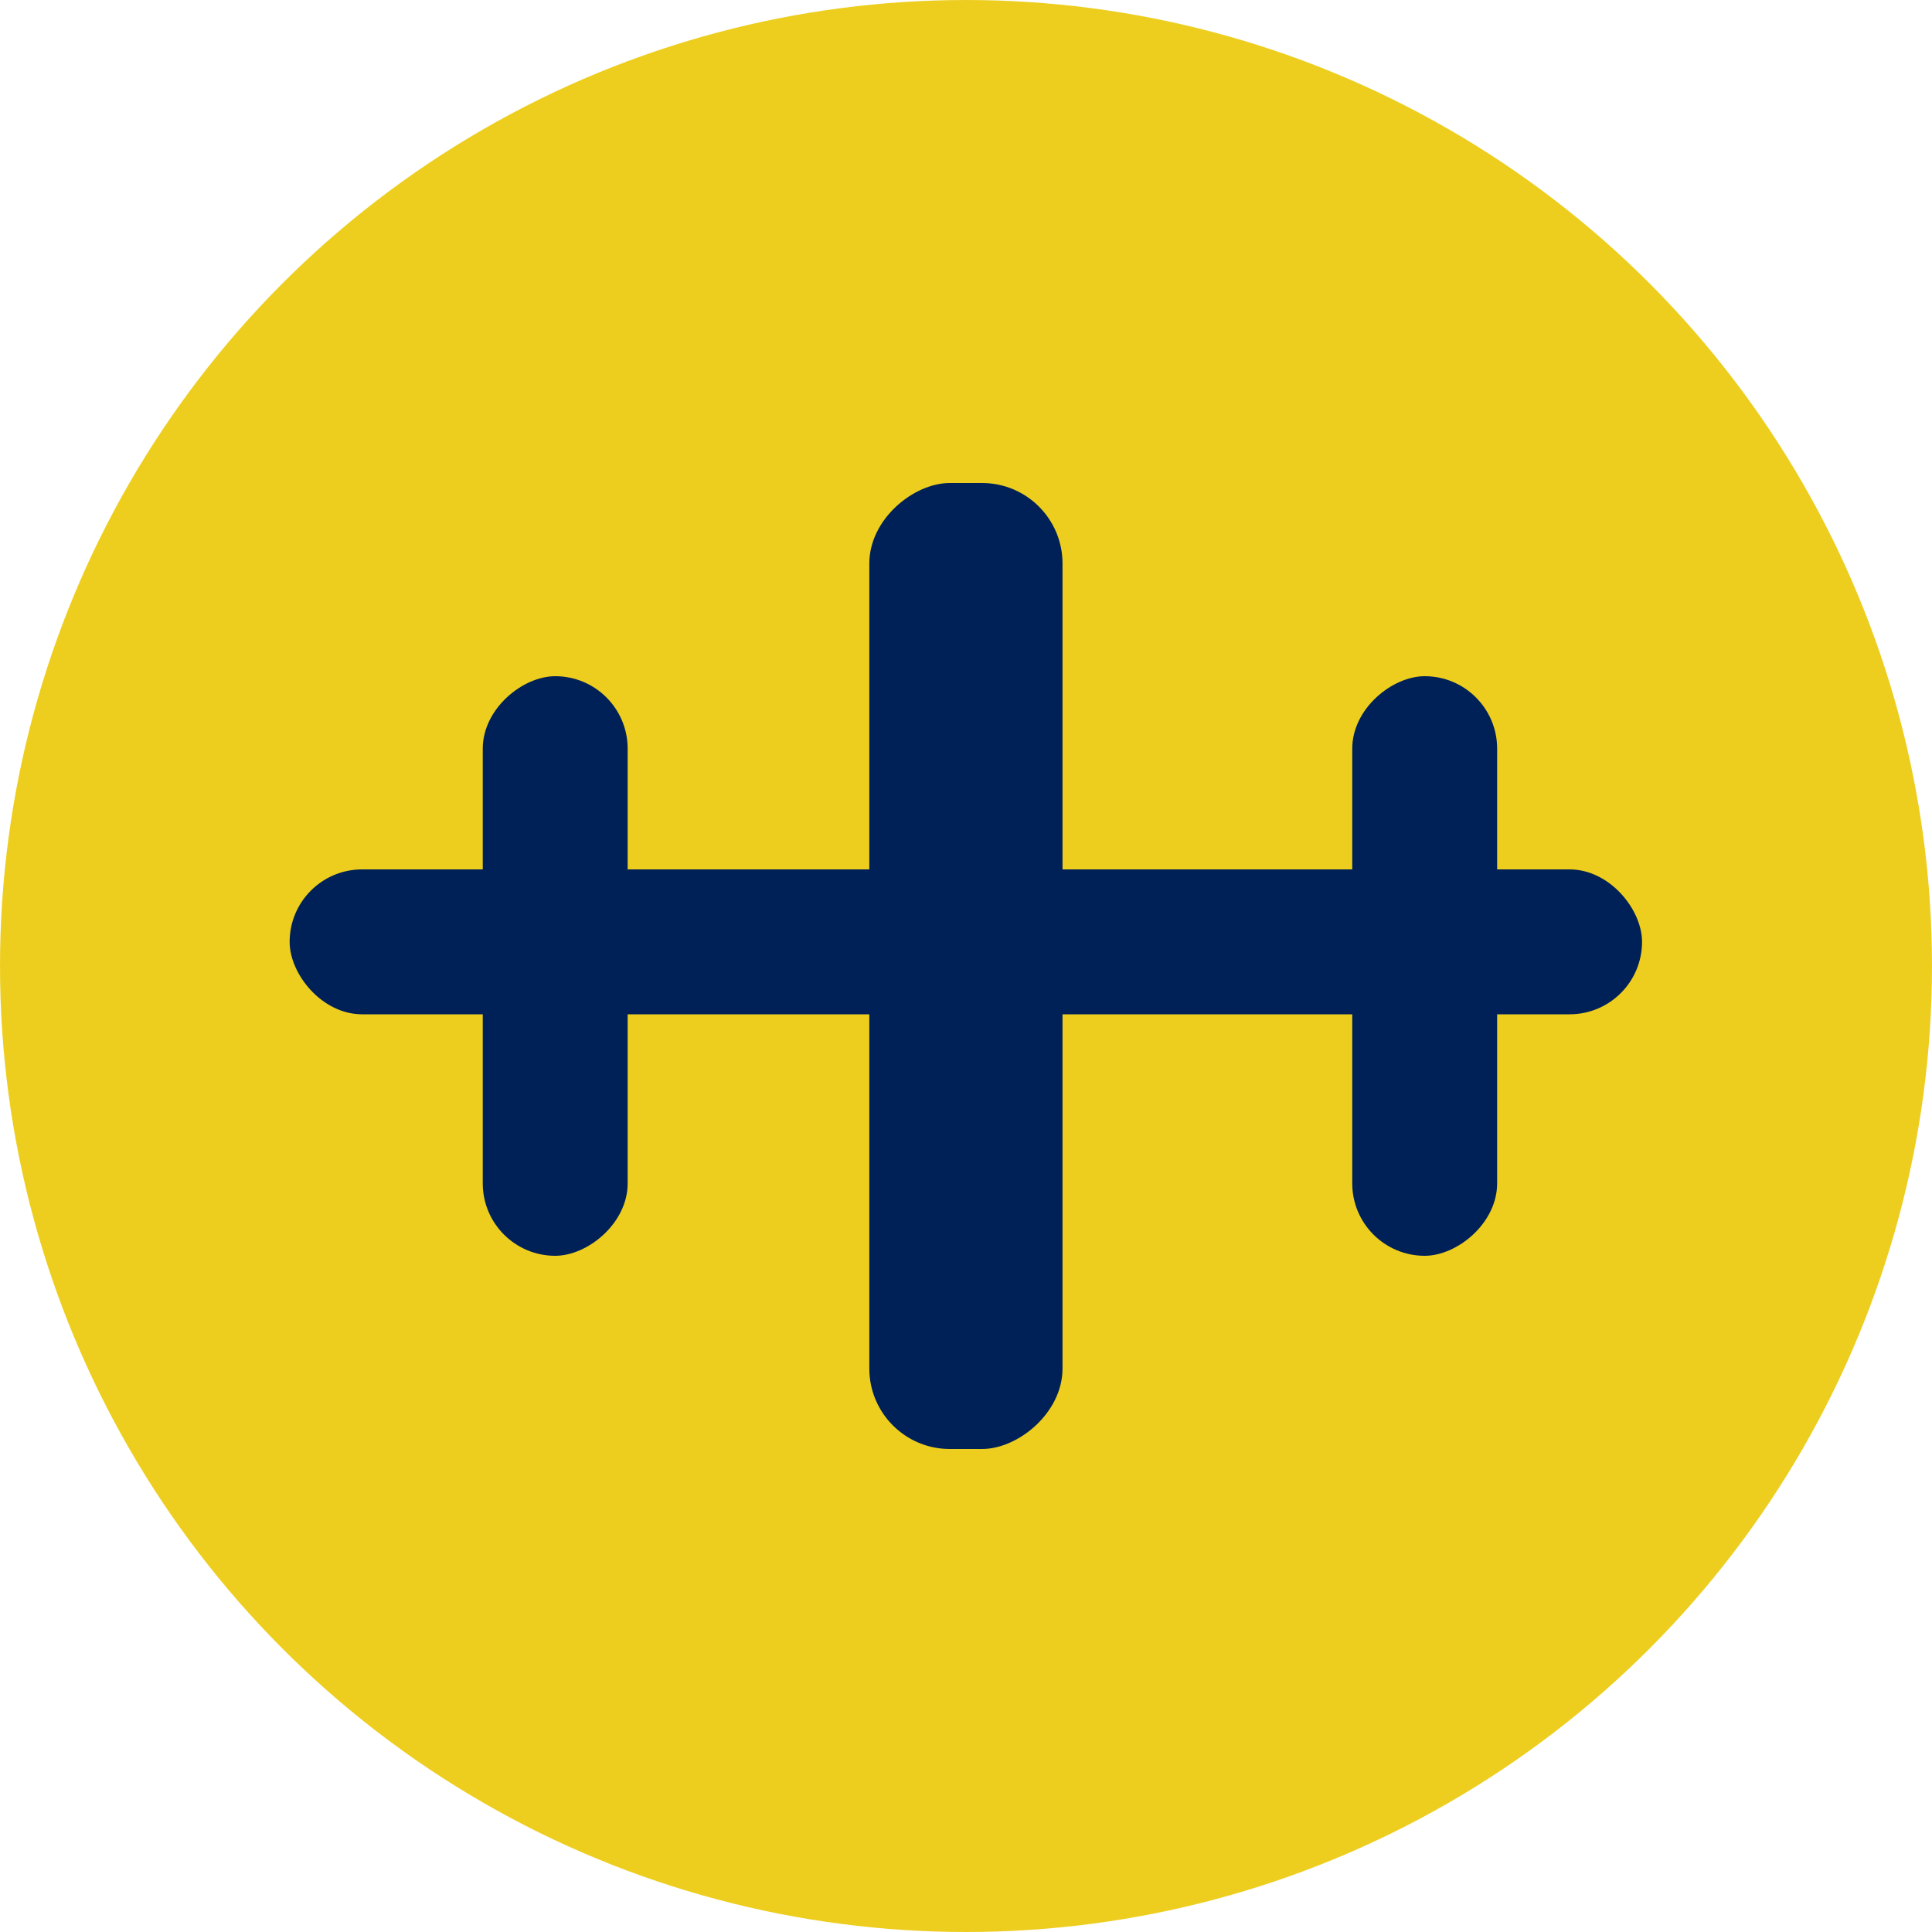 <svg width="24" height="24" viewBox="0 0 24 24" fill="none" xmlns="http://www.w3.org/2000/svg">
<g clip-path="url(#clip0_7893_6946)">
<circle cx="12" cy="12" r="12" fill="#EDCE1F"/>
<rect x="3.598" y="10.8" width="16.8" height="1.8" rx="0.9" fill="#002157"/>
<rect x="13.199" y="6" width="12" height="2.4" rx="1" transform="rotate(90 13.199 6)" fill="#002157"/>
<rect x="7.797" y="8.4" width="7.2" height="1.8" rx="0.9" transform="rotate(90 7.797 8.4)" fill="#002157"/>
<rect x="18.598" y="8.4" width="7.2" height="1.8" rx="0.9" transform="rotate(90 18.598 8.4)" fill="#002157"/>
</g>
<defs>
<clipPath id="clip0_7893_6946">
<rect width="24" height="24" fill="white"/>
</clipPath>
</defs>
</svg>
